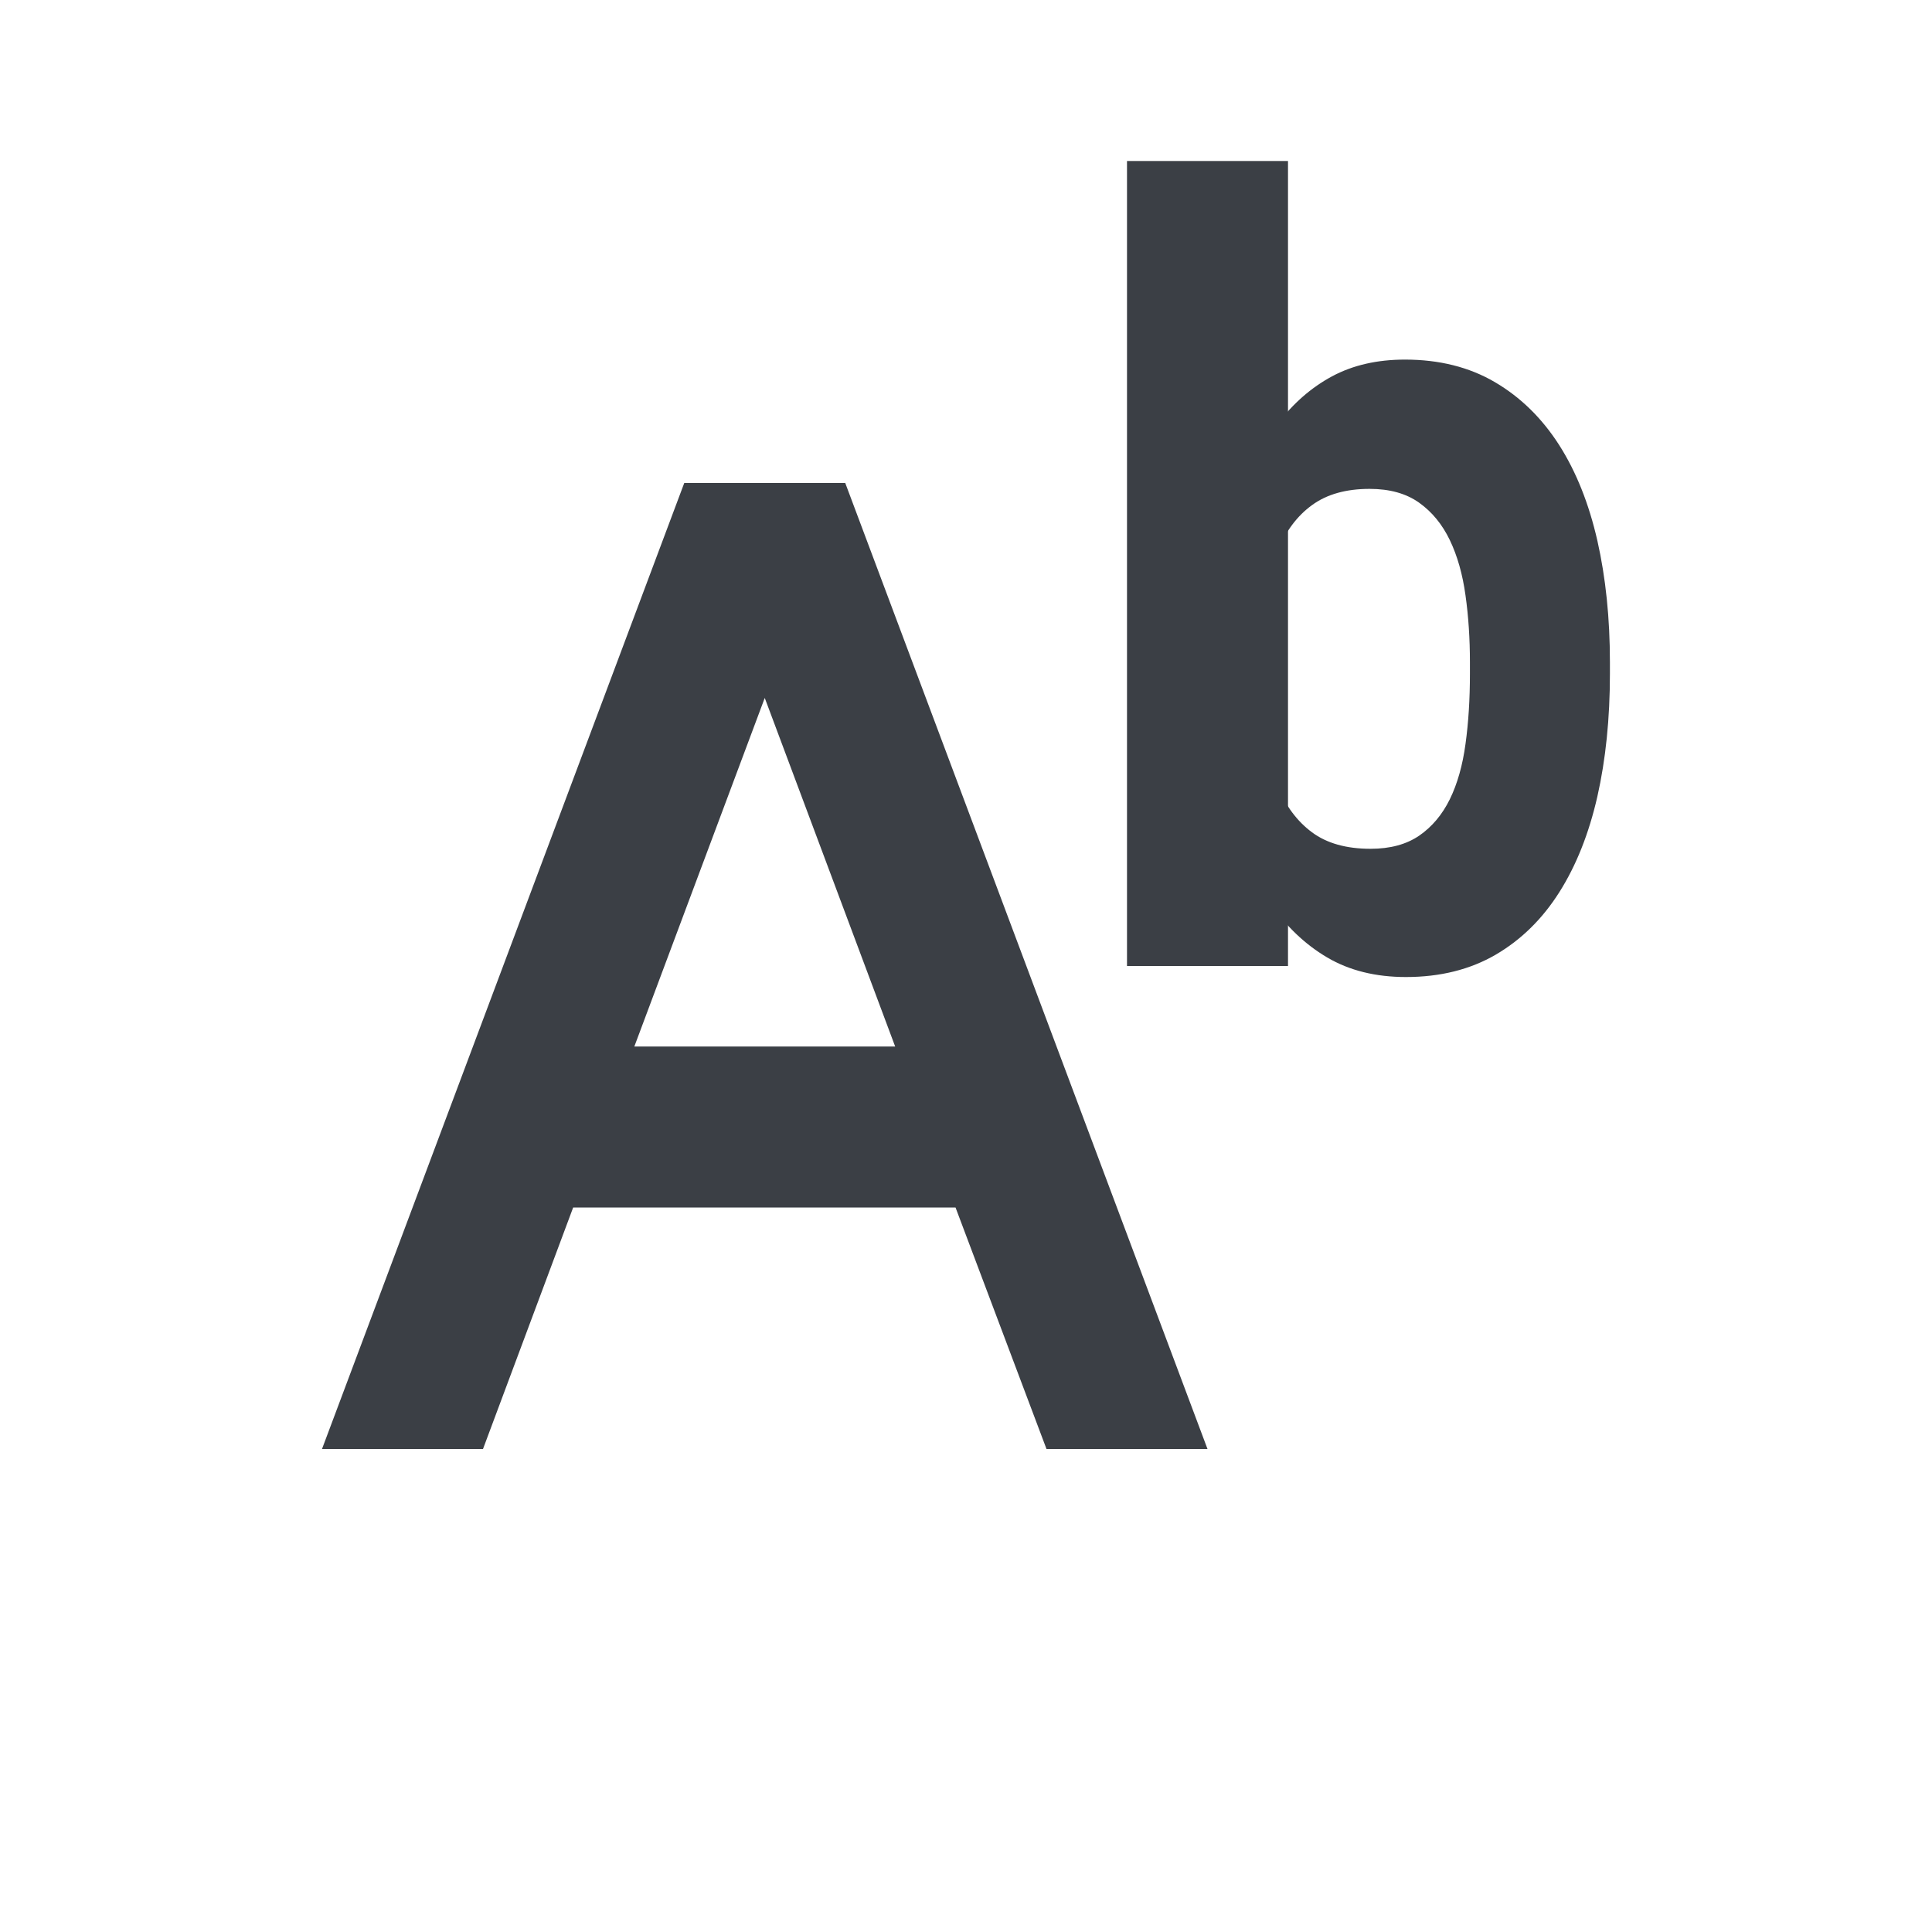 <svg xmlns="http://www.w3.org/2000/svg" xmlns:xlink="http://www.w3.org/1999/xlink" width="24" height="24" version="1.1" viewBox="0 0 24 24"><title>format-text-superscript</title><desc>Created with Sketch.</desc><g id="Derived-24" fill="none" fill-rule="evenodd" stroke="none" stroke-width="1"><g id="format-text-superscript" fill="#3B3F45"><path id="b" d="M19.999,8.37 C19.999,8.926 19.947,9.434 19.843,9.895 C19.738,10.355 19.581,10.751 19.37,11.084 C19.159,11.417 18.896,11.675 18.579,11.86 C18.262,12.044 17.891,12.137 17.465,12.137 C17.088,12.137 16.762,12.056 16.487,11.894 C16.212,11.732 15.975,11.506 15.774,11.214 C15.774,11.214 14.969,7.152 15,5.267 C15.03,3.381 15.87,5.267 15.87,5.267 C16.063,5.011 16.289,4.814 16.547,4.675 C16.806,4.536 17.108,4.467 17.453,4.467 C17.878,4.467 18.251,4.56 18.57,4.747 C18.889,4.934 19.154,5.194 19.367,5.526 C19.58,5.859 19.738,6.256 19.843,6.716 C19.947,7.176 19.999,7.68 19.999,8.227 L19.999,8.37 Z M18.26,8.227 C18.26,7.935 18.242,7.658 18.205,7.396 C18.169,7.134 18.104,6.905 18.01,6.709 C17.916,6.513 17.788,6.358 17.628,6.244 C17.467,6.13 17.263,6.073 17.014,6.073 C16.721,6.073 16.482,6.14 16.298,6.275 C16.113,6.409 15.971,6.6 15.87,6.846 L15.87,9.765 C15.971,10.011 16.113,10.202 16.298,10.339 C16.482,10.476 16.725,10.544 17.026,10.544 C17.271,10.544 17.472,10.489 17.631,10.38 C17.789,10.271 17.916,10.12 18.01,9.929 C18.104,9.737 18.169,9.508 18.205,9.242 C18.242,8.975 18.26,8.685 18.26,8.37 L18.26,8.227 Z"/><path id="Shape" d="M10.5,6 L8.5,6 L4,18 L6,18 L7.12,15 L11.87,15 L13,18 L15,18 L10.5,6 Z M7.88,13 L9.5,8.67 L11.12,13 L7.88,13 L7.88,13 Z"/><rect id="Rectangle" width="2" height="10" x="14" y="2"/></g></g></svg>